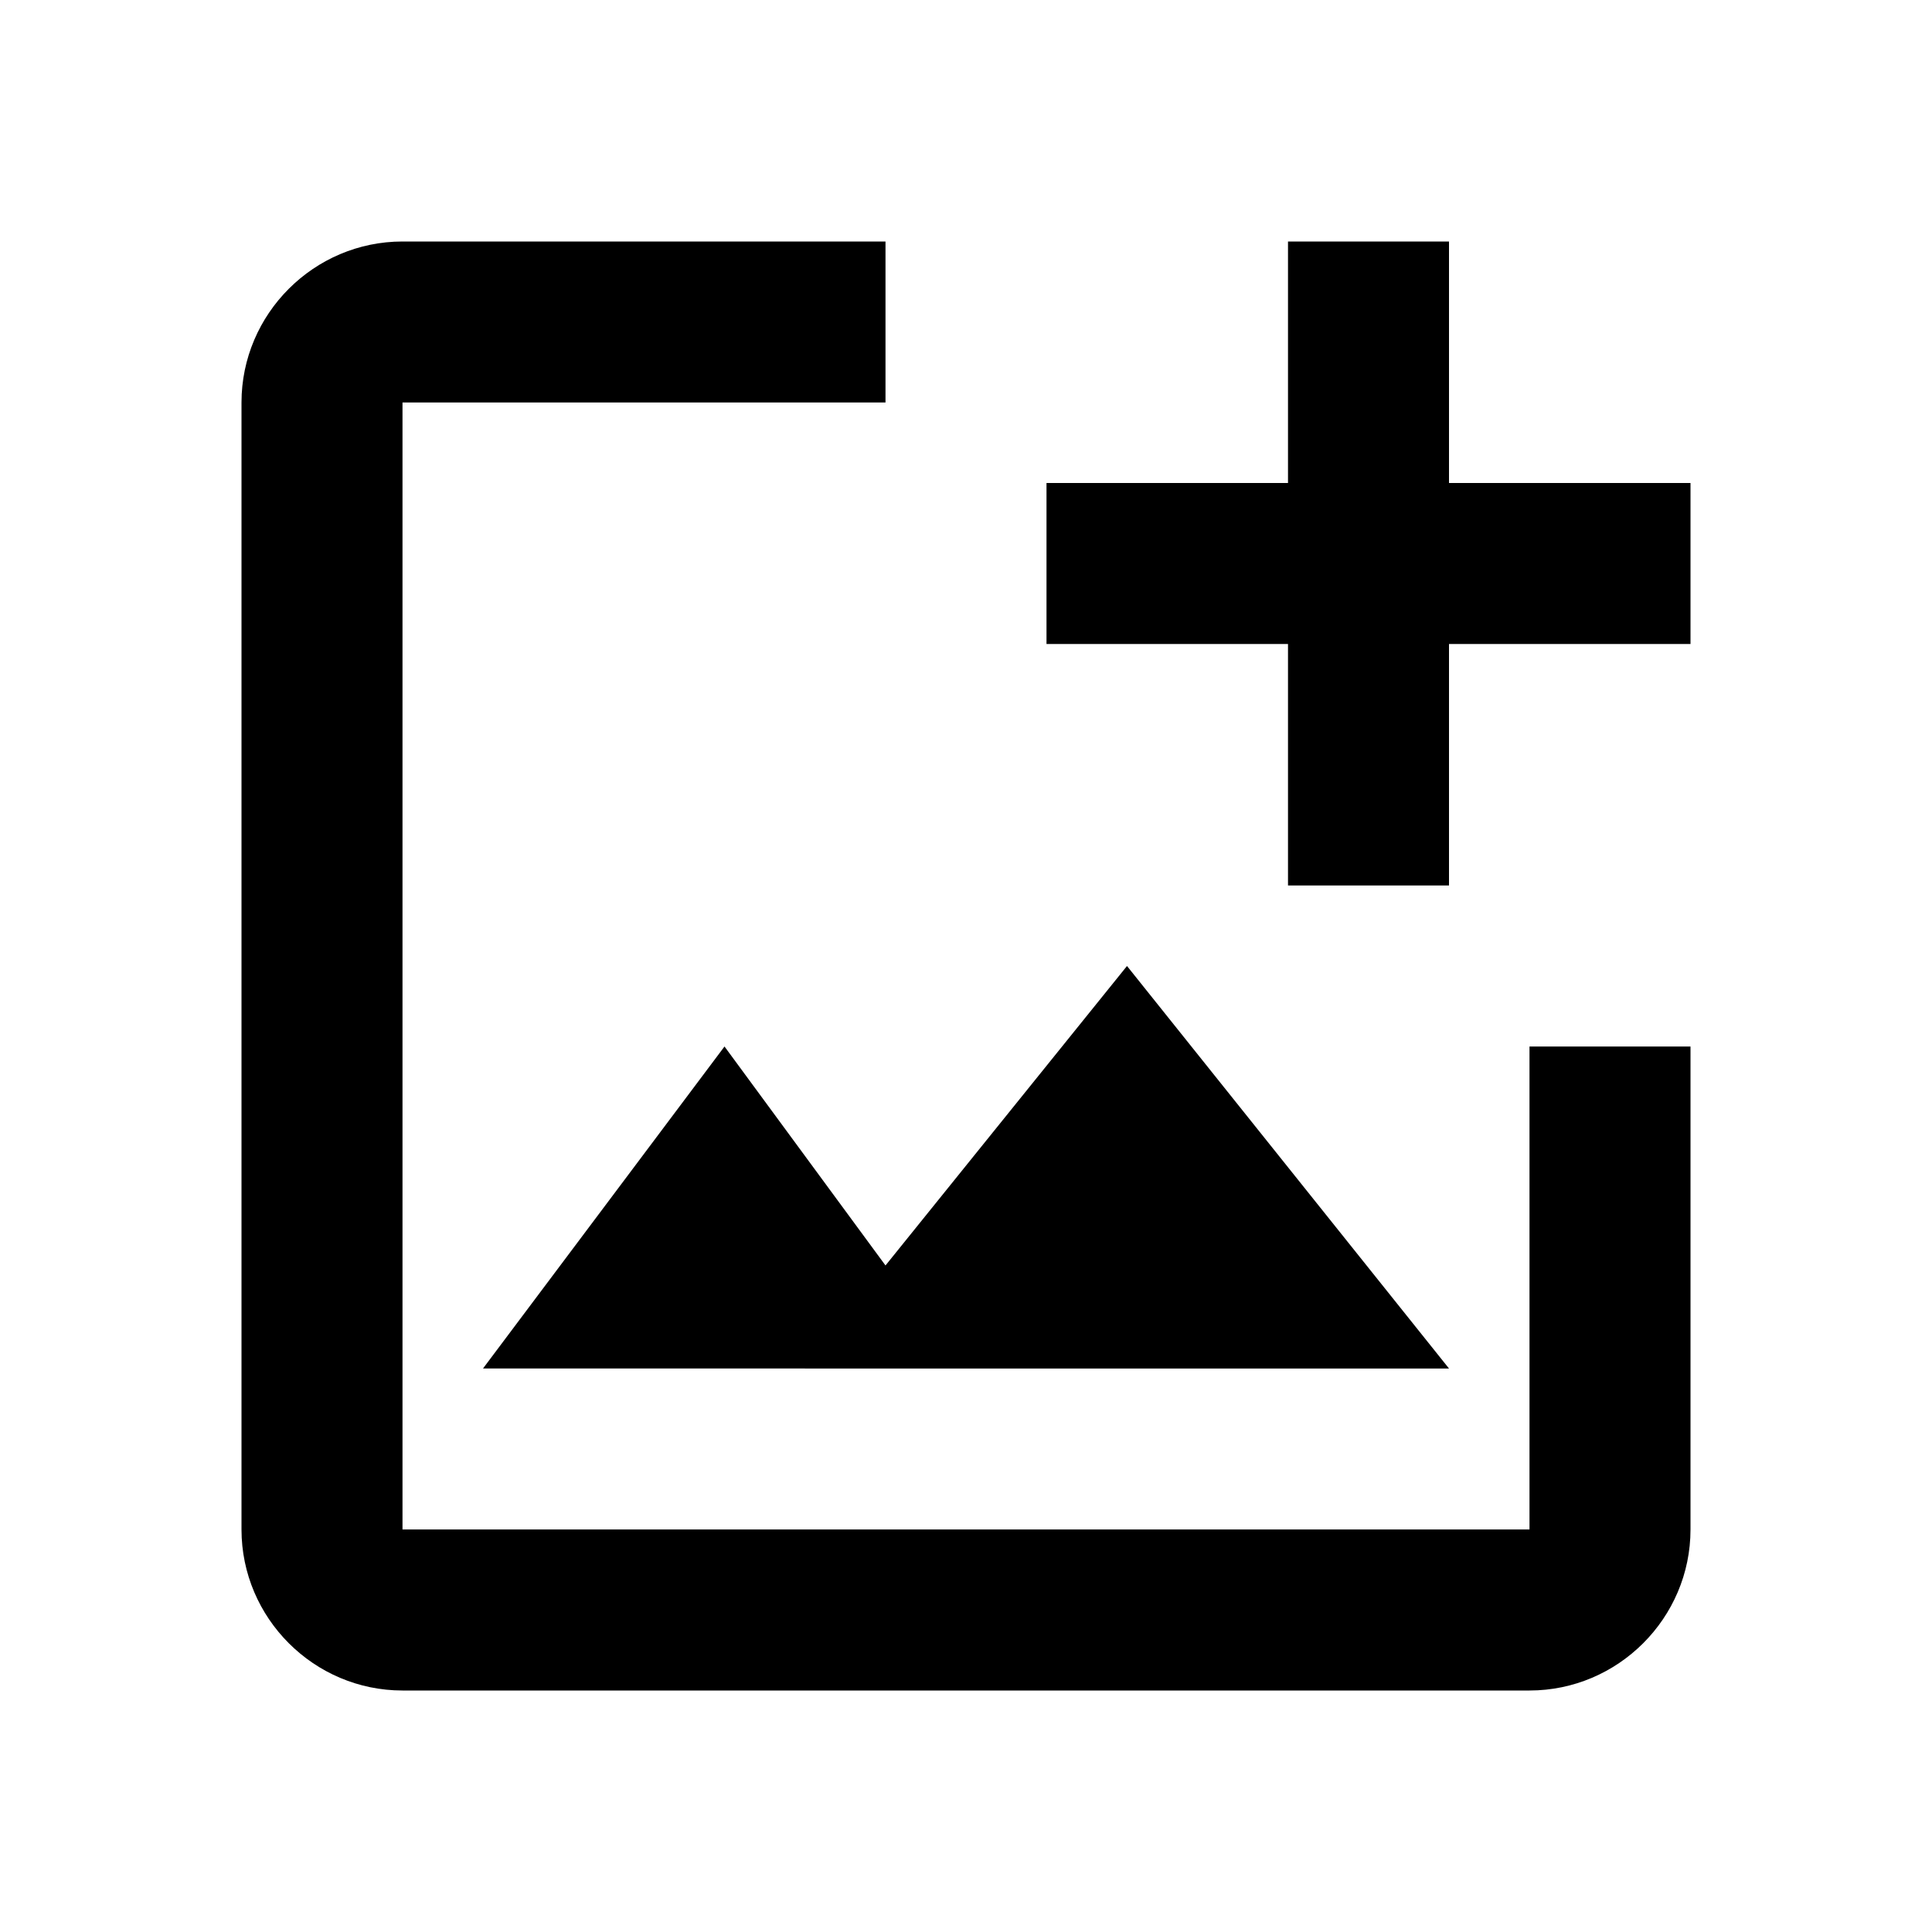 <svg width="24px" height="24px" class="v1262d JUQOtc" viewBox="0 0 24 24"><path d="M19 13h2v6c0 1.1-.9 2-2 2H5c-1.1 0-2-.9-2-2V5c0-1.1.9-2 2-2h6v2H5v14h14v-6zm-1-5h3V6h-3V3h-2v3h-3v2h3v3h2V8zm0 9H6l3-4 2 2.72L14 12l4 5z"></path></svg>
